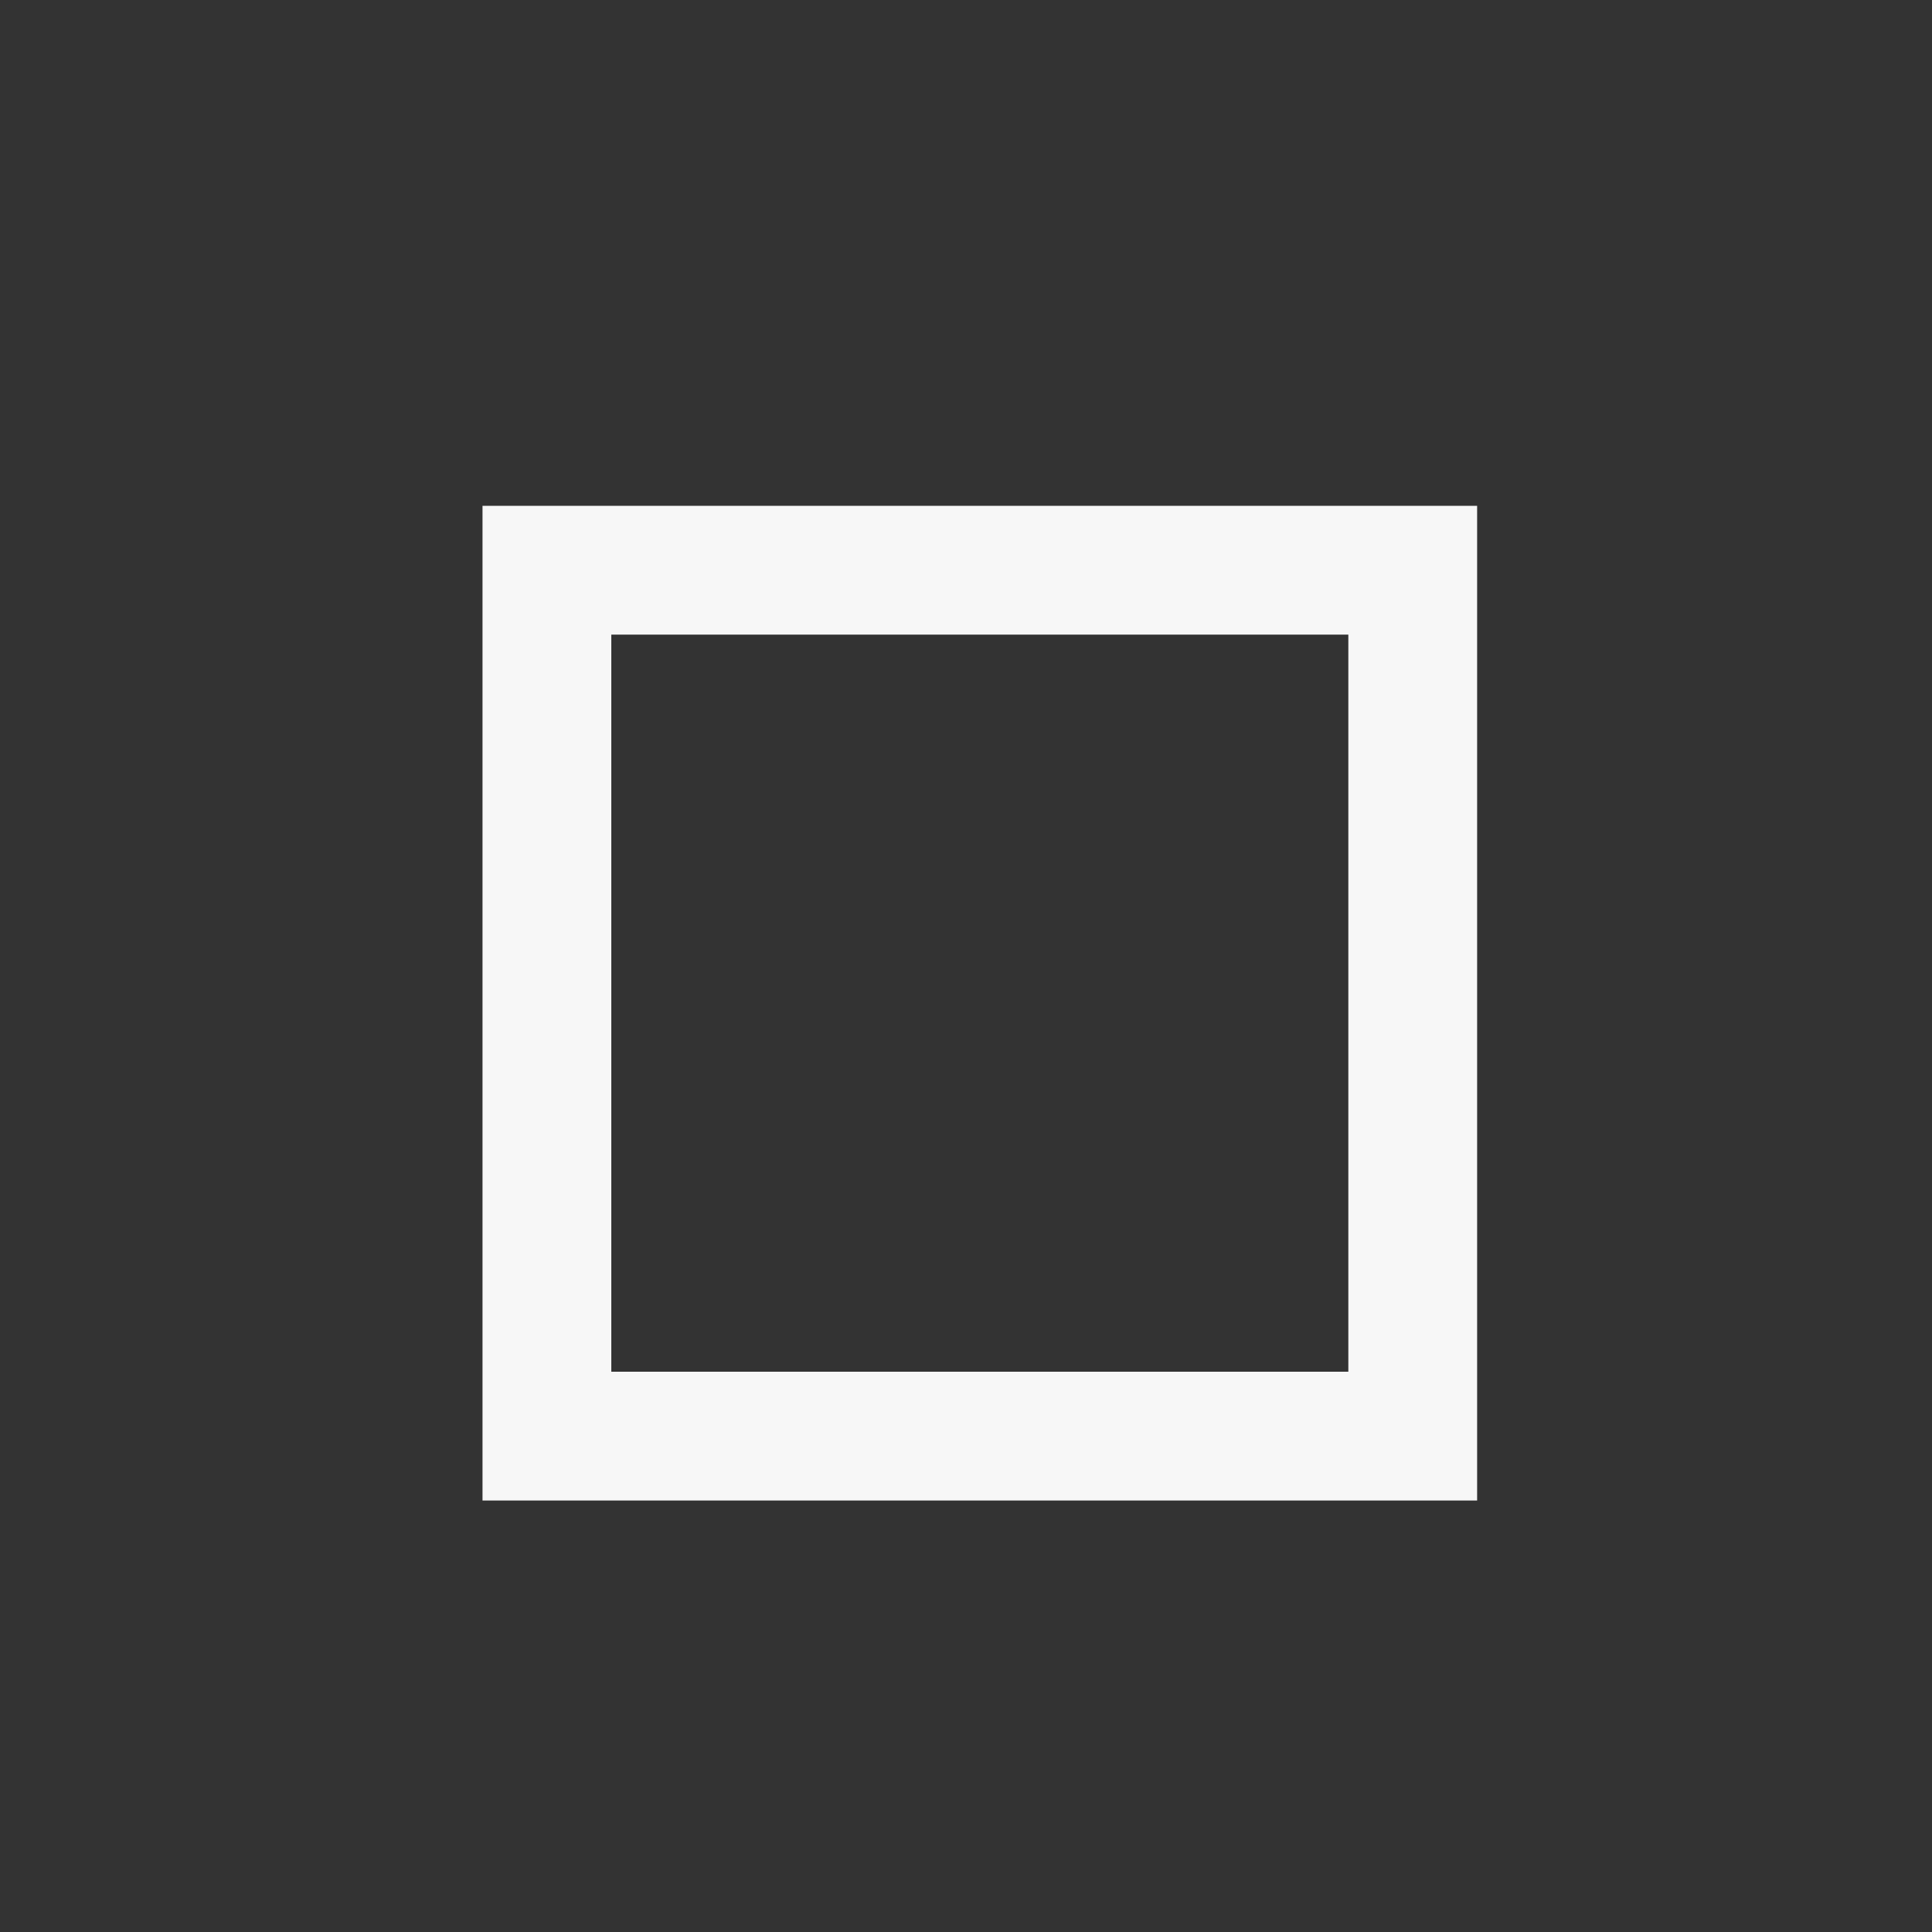 <?xml version="1.0" encoding="UTF-8" standalone="no"?>
<!DOCTYPE svg PUBLIC "-//W3C//DTD SVG 1.1//EN" "http://www.w3.org/Graphics/SVG/1.1/DTD/svg11.dtd">
<svg width="100%" height="100%" viewBox="0 0 250 250" version="1.1" xmlns="http://www.w3.org/2000/svg" xmlns:xlink="http://www.w3.org/1999/xlink" xml:space="preserve" xmlns:serif="http://www.serif.com/" style="fill-rule:evenodd;clip-rule:evenodd;stroke-miterlimit:10;">
    <rect x="0" y="0" width="250" height="250" fill="#333333" stroke="none"/>
    <g transform="matrix(1,0,0,1,-12986,-36)">
        <g transform="matrix(8.333,0,0,8.333,0,0)">
            <g opacity="0.96">
                <g transform="matrix(-1,0,0,1,3147.19,-871.204)">
                    <clipPath id="_clip1">
                        <rect x="1565.87" y="883.379" width="15.45" height="15.446" clip-rule="nonzero"/>
                    </clipPath>
                    <g clip-path="url(#_clip1)">
                        <rect x="1566.87" y="884.379" width="13.445" height="13.446" style="fill:none;stroke:white;stroke-width:2px;"/>
                    </g>
                </g>
            </g>
        </g>
    </g>
</svg>
